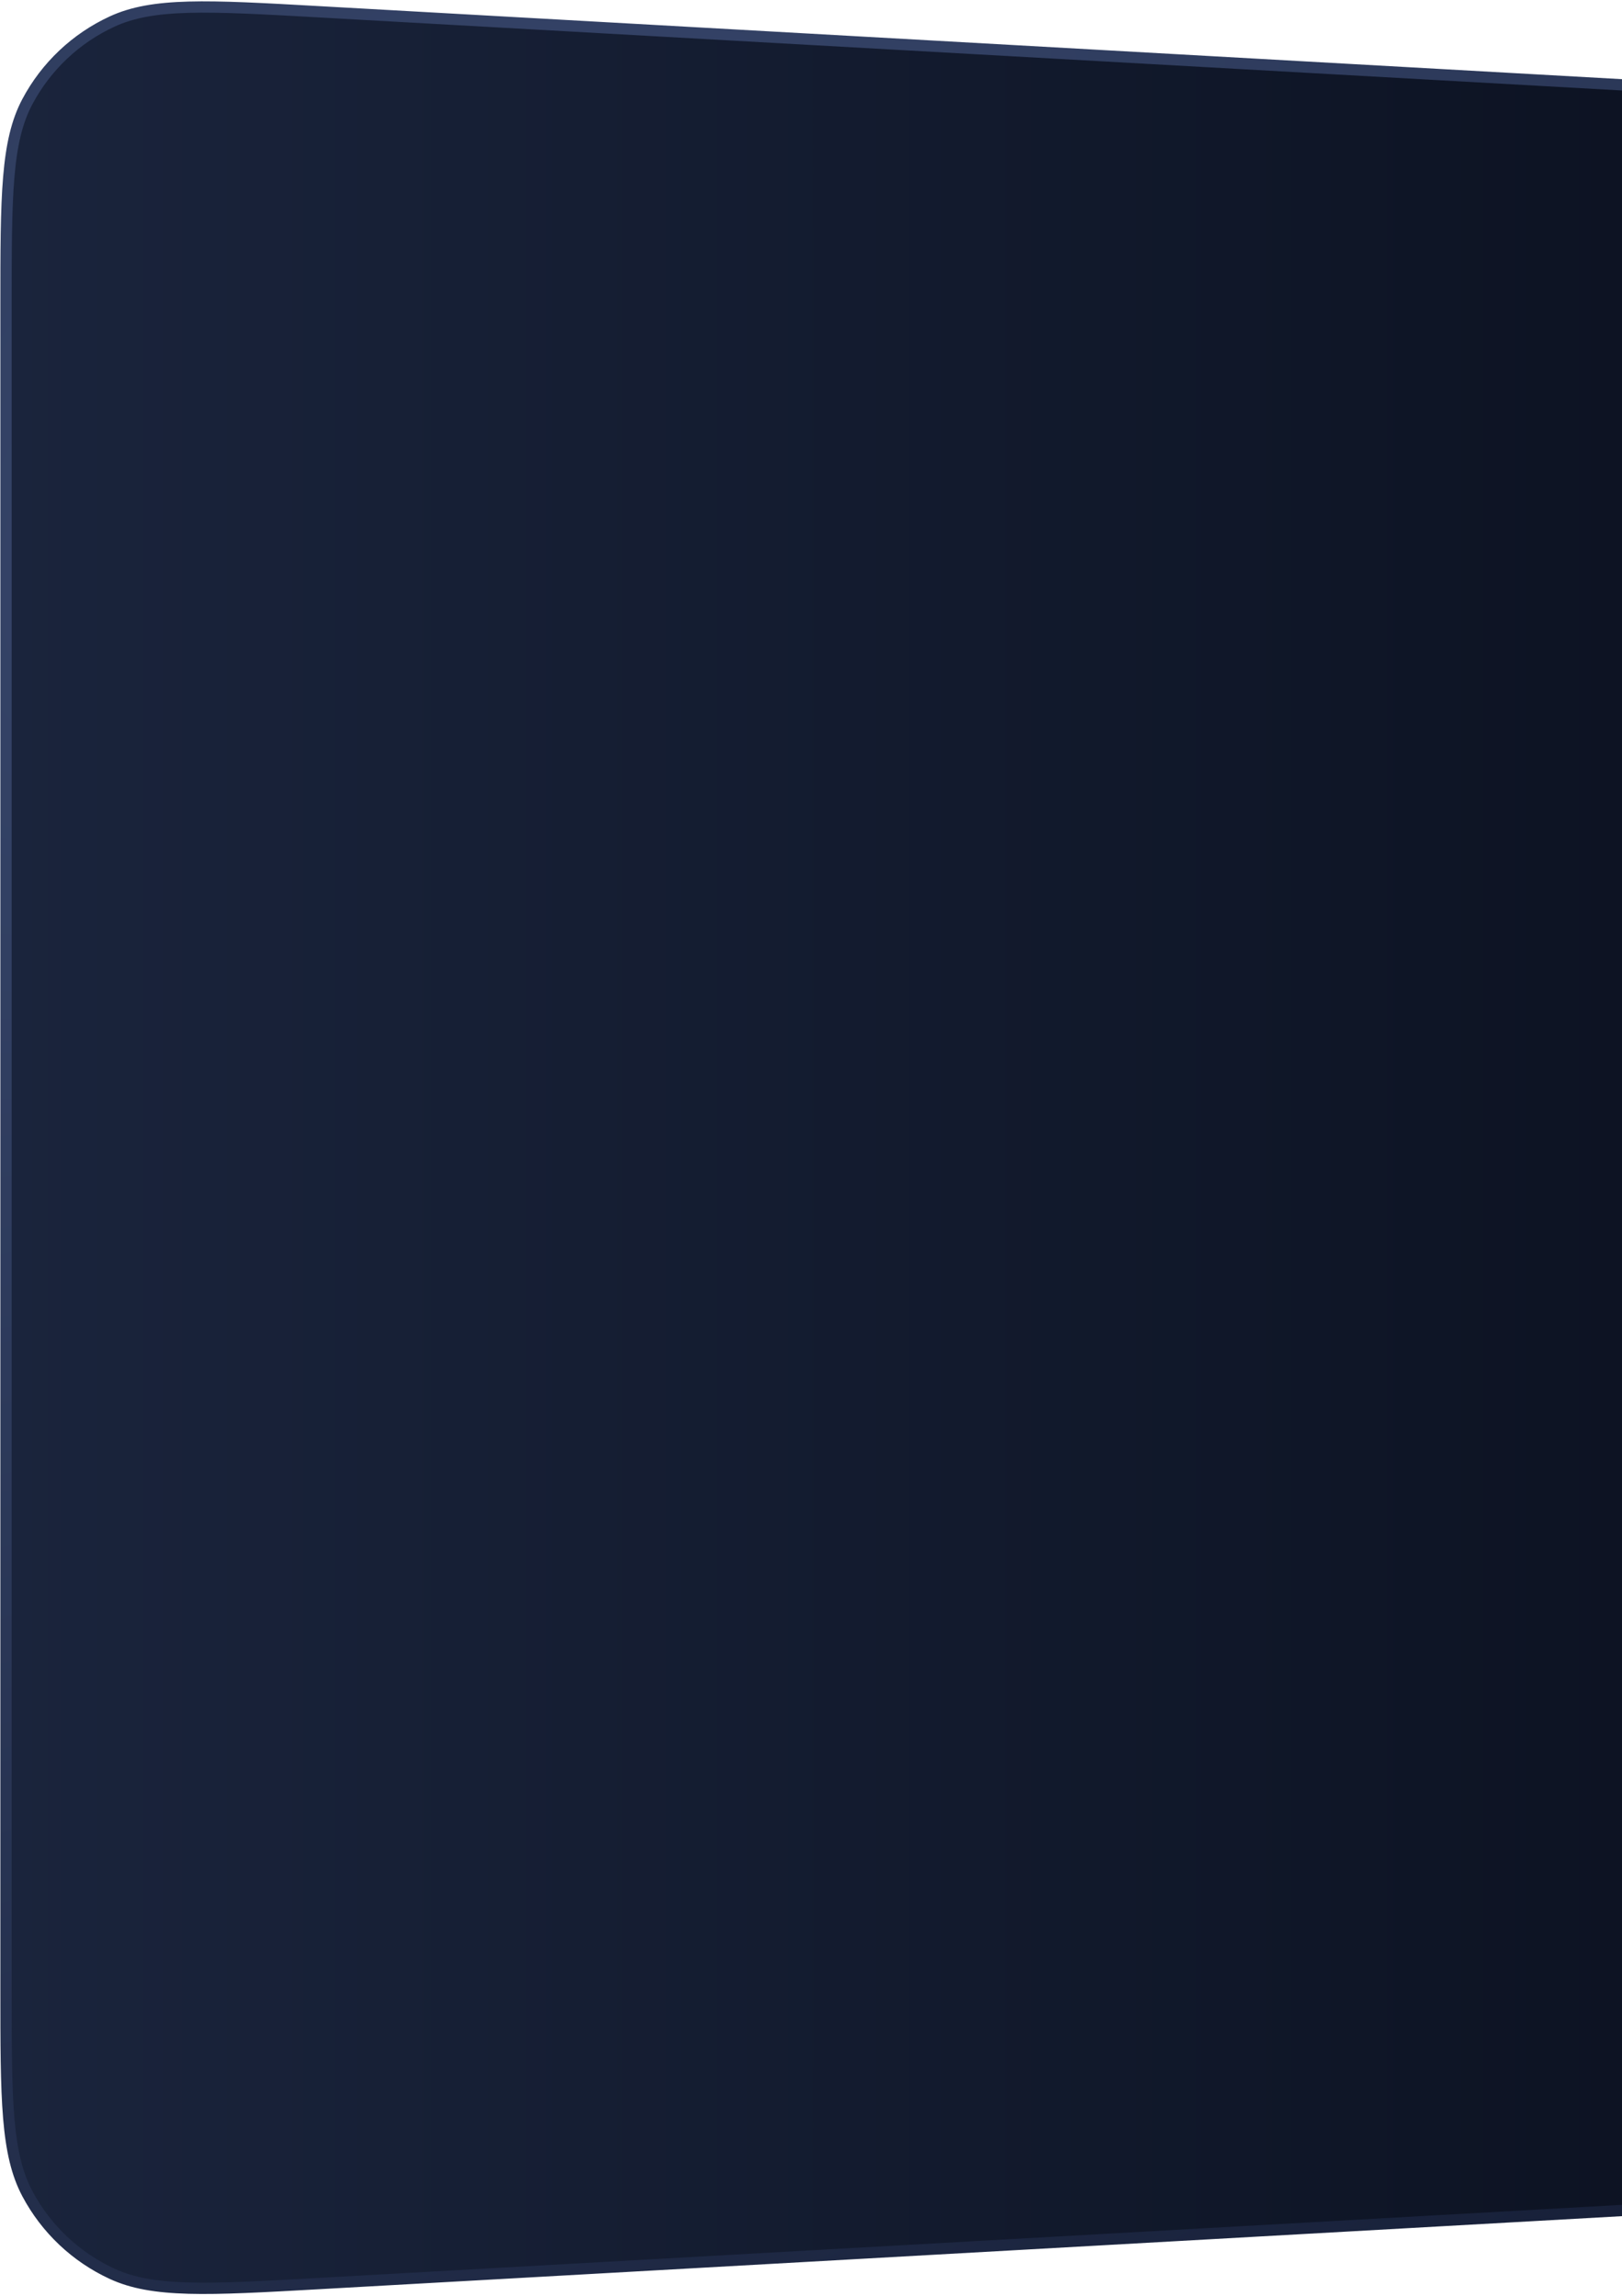 <svg width="414" height="586" viewBox="0 0 414 586" fill="none" xmlns="http://www.w3.org/2000/svg">
<path d="M1026.77 127.331C1026.77 114.52 1026.77 104.996 1026.17 97.426C1025.56 89.872 1024.37 84.382 1022.04 79.62C1017.88 71.098 1011.21 64.049 1002.94 59.415C998.315 56.826 992.9 55.324 985.392 54.3C977.867 53.273 968.358 52.739 955.568 52.022L81.186 2.991C67.034 2.197 56.509 1.608 48.162 1.836C39.83 2.064 33.804 3.105 28.625 5.493C19.364 9.763 11.759 16.953 6.977 25.961C4.303 30.998 2.926 36.956 2.232 45.262C1.537 53.584 1.536 64.126 1.536 78.3V507.589C1.536 521.763 1.537 532.305 2.232 540.627C2.926 548.933 4.303 554.891 6.977 559.928C11.759 568.936 19.364 576.126 28.625 580.396C33.804 582.784 39.83 583.825 48.162 584.053C56.509 584.281 67.034 583.692 81.186 582.898L955.568 533.868C968.358 533.15 977.867 532.616 985.392 531.589C992.9 530.565 998.315 529.063 1002.94 526.474C1011.21 521.84 1017.88 514.791 1022.04 506.269C1024.37 501.507 1025.56 496.017 1026.17 488.463C1026.77 480.893 1026.77 471.369 1026.77 458.558V127.331Z" fill="url(#paint0_linear_205_987)" stroke="url(#paint1_radial_205_987)" stroke-width="2.883"/>
<defs>
<linearGradient id="paint0_linear_205_987" x1="464" y1="243" x2="-6.51728e-06" y2="243" gradientUnits="userSpaceOnUse">
<stop stop-color="#0B1120"/>
<stop offset="1" stop-color="#1A243C"/>
</linearGradient>
<radialGradient id="paint1_radial_205_987" cx="0" cy="0" r="1" gradientUnits="userSpaceOnUse" gradientTransform="translate(90.896 103.175) rotate(48.931) scale(644.256 1119.08)">
<stop stop-color="#37466B"/>
<stop offset="1" stop-color="#131B32"/>
</radialGradient>
</defs>
</svg>
